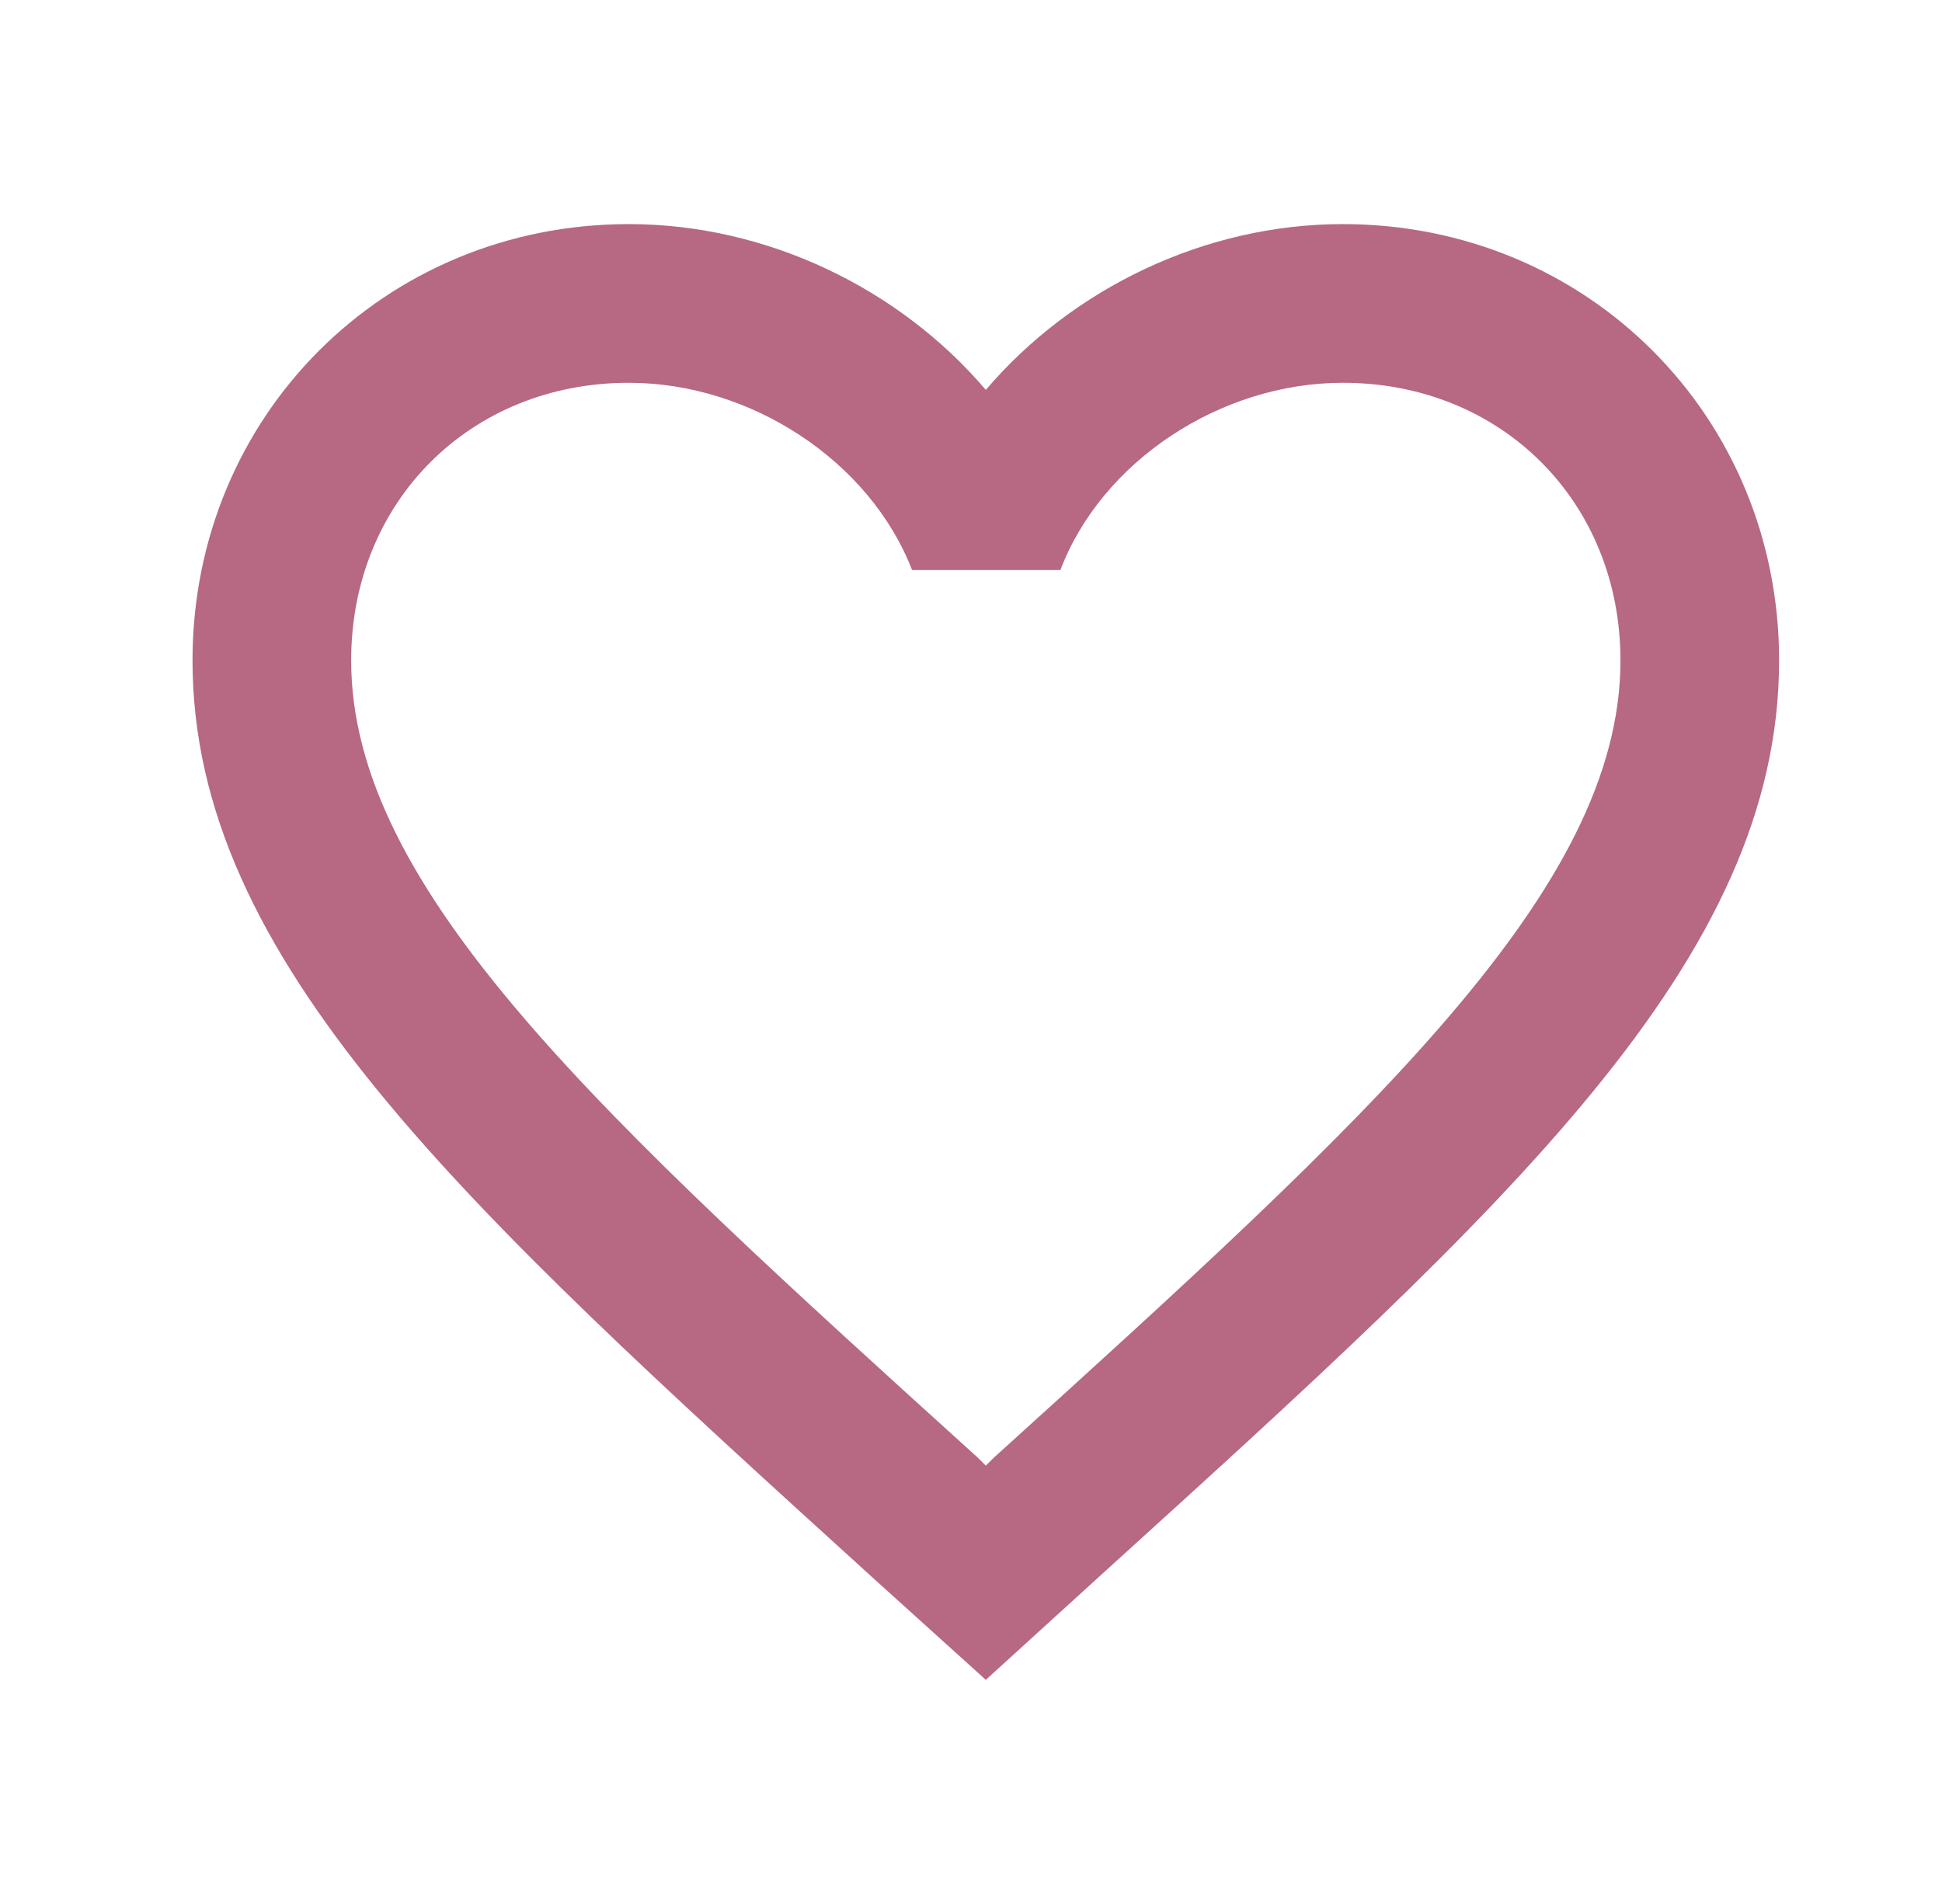 <svg width="51" height="50" viewBox="0 0 51 50" fill="none" xmlns="http://www.w3.org/2000/svg">
<g id="icon/action/favorite_border_24px">
<path id="icon/action/favorite_border_24px_2" fill-rule="evenodd" clip-rule="evenodd" d="M25.889 10.239C28.16 7.573 31.639 5.885 35.264 5.885C41.681 5.885 46.722 10.927 46.722 17.344C46.722 25.212 39.651 31.625 28.936 41.34L28.91 41.364L25.889 44.114L22.868 41.385L22.786 41.31C12.103 31.602 5.056 25.198 5.056 17.344C5.056 10.927 10.097 5.885 16.514 5.885C20.139 5.885 23.618 7.573 25.889 10.239ZM25.889 38.489L26.098 38.281C36.014 29.302 42.556 23.364 42.556 17.343C42.556 13.177 39.431 10.052 35.264 10.052C32.056 10.052 28.931 12.114 27.848 14.969H23.952C22.848 12.114 19.723 10.052 16.514 10.052C12.348 10.052 9.222 13.177 9.222 17.343C9.222 23.364 15.764 29.302 25.681 38.281L25.889 38.489Z" fill="#B76882"/>
</g>
</svg>
